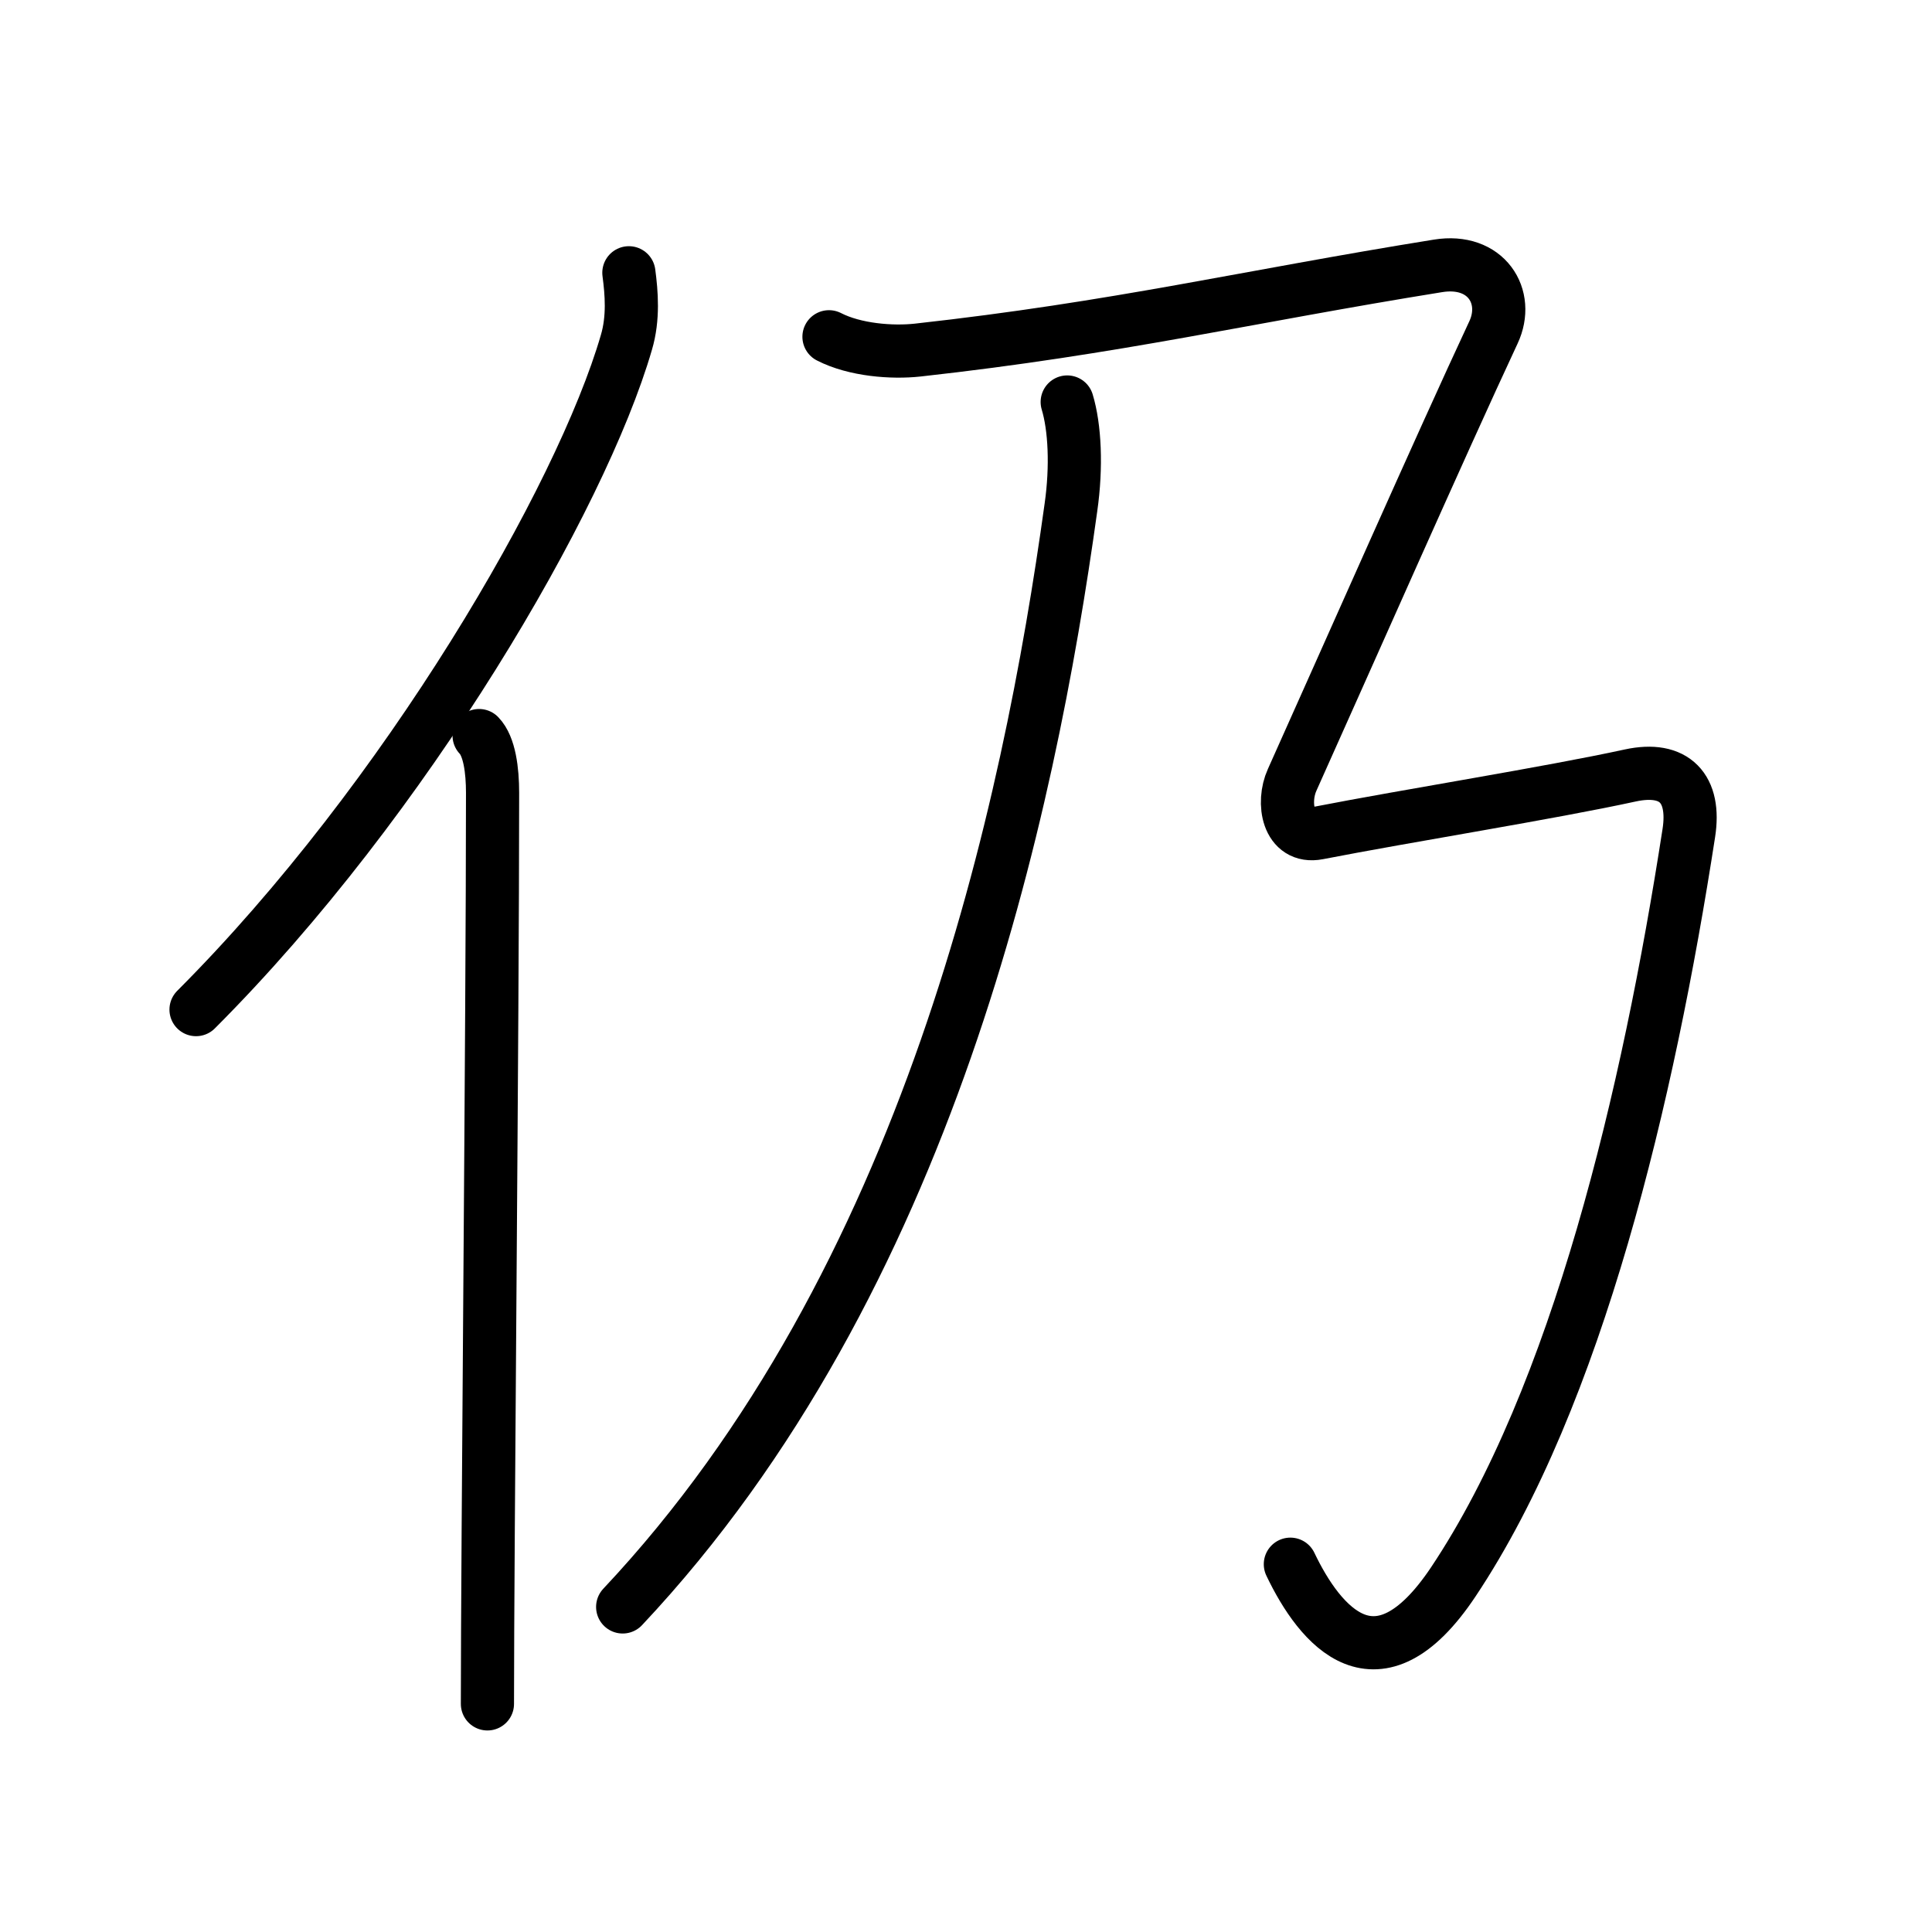 <svg xmlns="http://www.w3.org/2000/svg" width="109" height="109" viewBox="0 0 109 109"><g xmlns:kvg="http://kanjivg.tagaini.net" id="kvg:StrokePaths_04ecd" style="fill:none;stroke:#000000;stroke-width:3;stroke-linecap:round;stroke-linejoin:round;"><g id="kvg:04ecd" kvg:element="&#20173;"><g id="kvg:04ecd-g1" kvg:element="&#20155;" kvg:variant="true" kvg:original="&#20154;" kvg:position="left" kvg:radical="general"><path id="kvg:04ecd-s1" kvg:type="&#12754;" d="M35.48,15.39c0.15,1.13,0.27,2.55-0.14,3.93c-2.55,8.78-12.4,25.75-24.28,37.64"/><path id="kvg:04ecd-s2" kvg:type="&#12753;" d="M27.03,41.5c0.59,0.61,0.76,1.97,0.76,3.23c0,13.02-0.29,42.65-0.29,51.4"/></g><g id="kvg:04ecd-g2" kvg:element="&#20035;" kvg:position="right"><g id="kvg:04ecd-g3" kvg:element="&#20031;"><path id="kvg:04ecd-s3" kvg:type="&#12754;" d="M60.21,22.68c0.43,1.42,0.54,3.64,0.21,5.95c-2.37,17.1-8.02,43.66-25.29,62.03"/></g><path id="kvg:04ecd-s4" kvg:type="&#12748;" d="M46.77,19c1.46,0.75,3.56,0.91,5.01,0.75c11.28-1.25,18.48-3,29.35-4.75c2.72-0.44,4.07,1.74,3.13,3.75C81.34,25,75.82,37.5,72.9,44c-0.58,1.28-0.25,3.33,1.46,3c5.14-1,13.03-2.25,17.62-3.25c2.5-0.54,3.69,0.74,3.3,3.25C93,61.75,89,78.75,81.99,89.25c-4.29,6.42-7.52,2.5-9.19-1"/></g></g></g></svg>